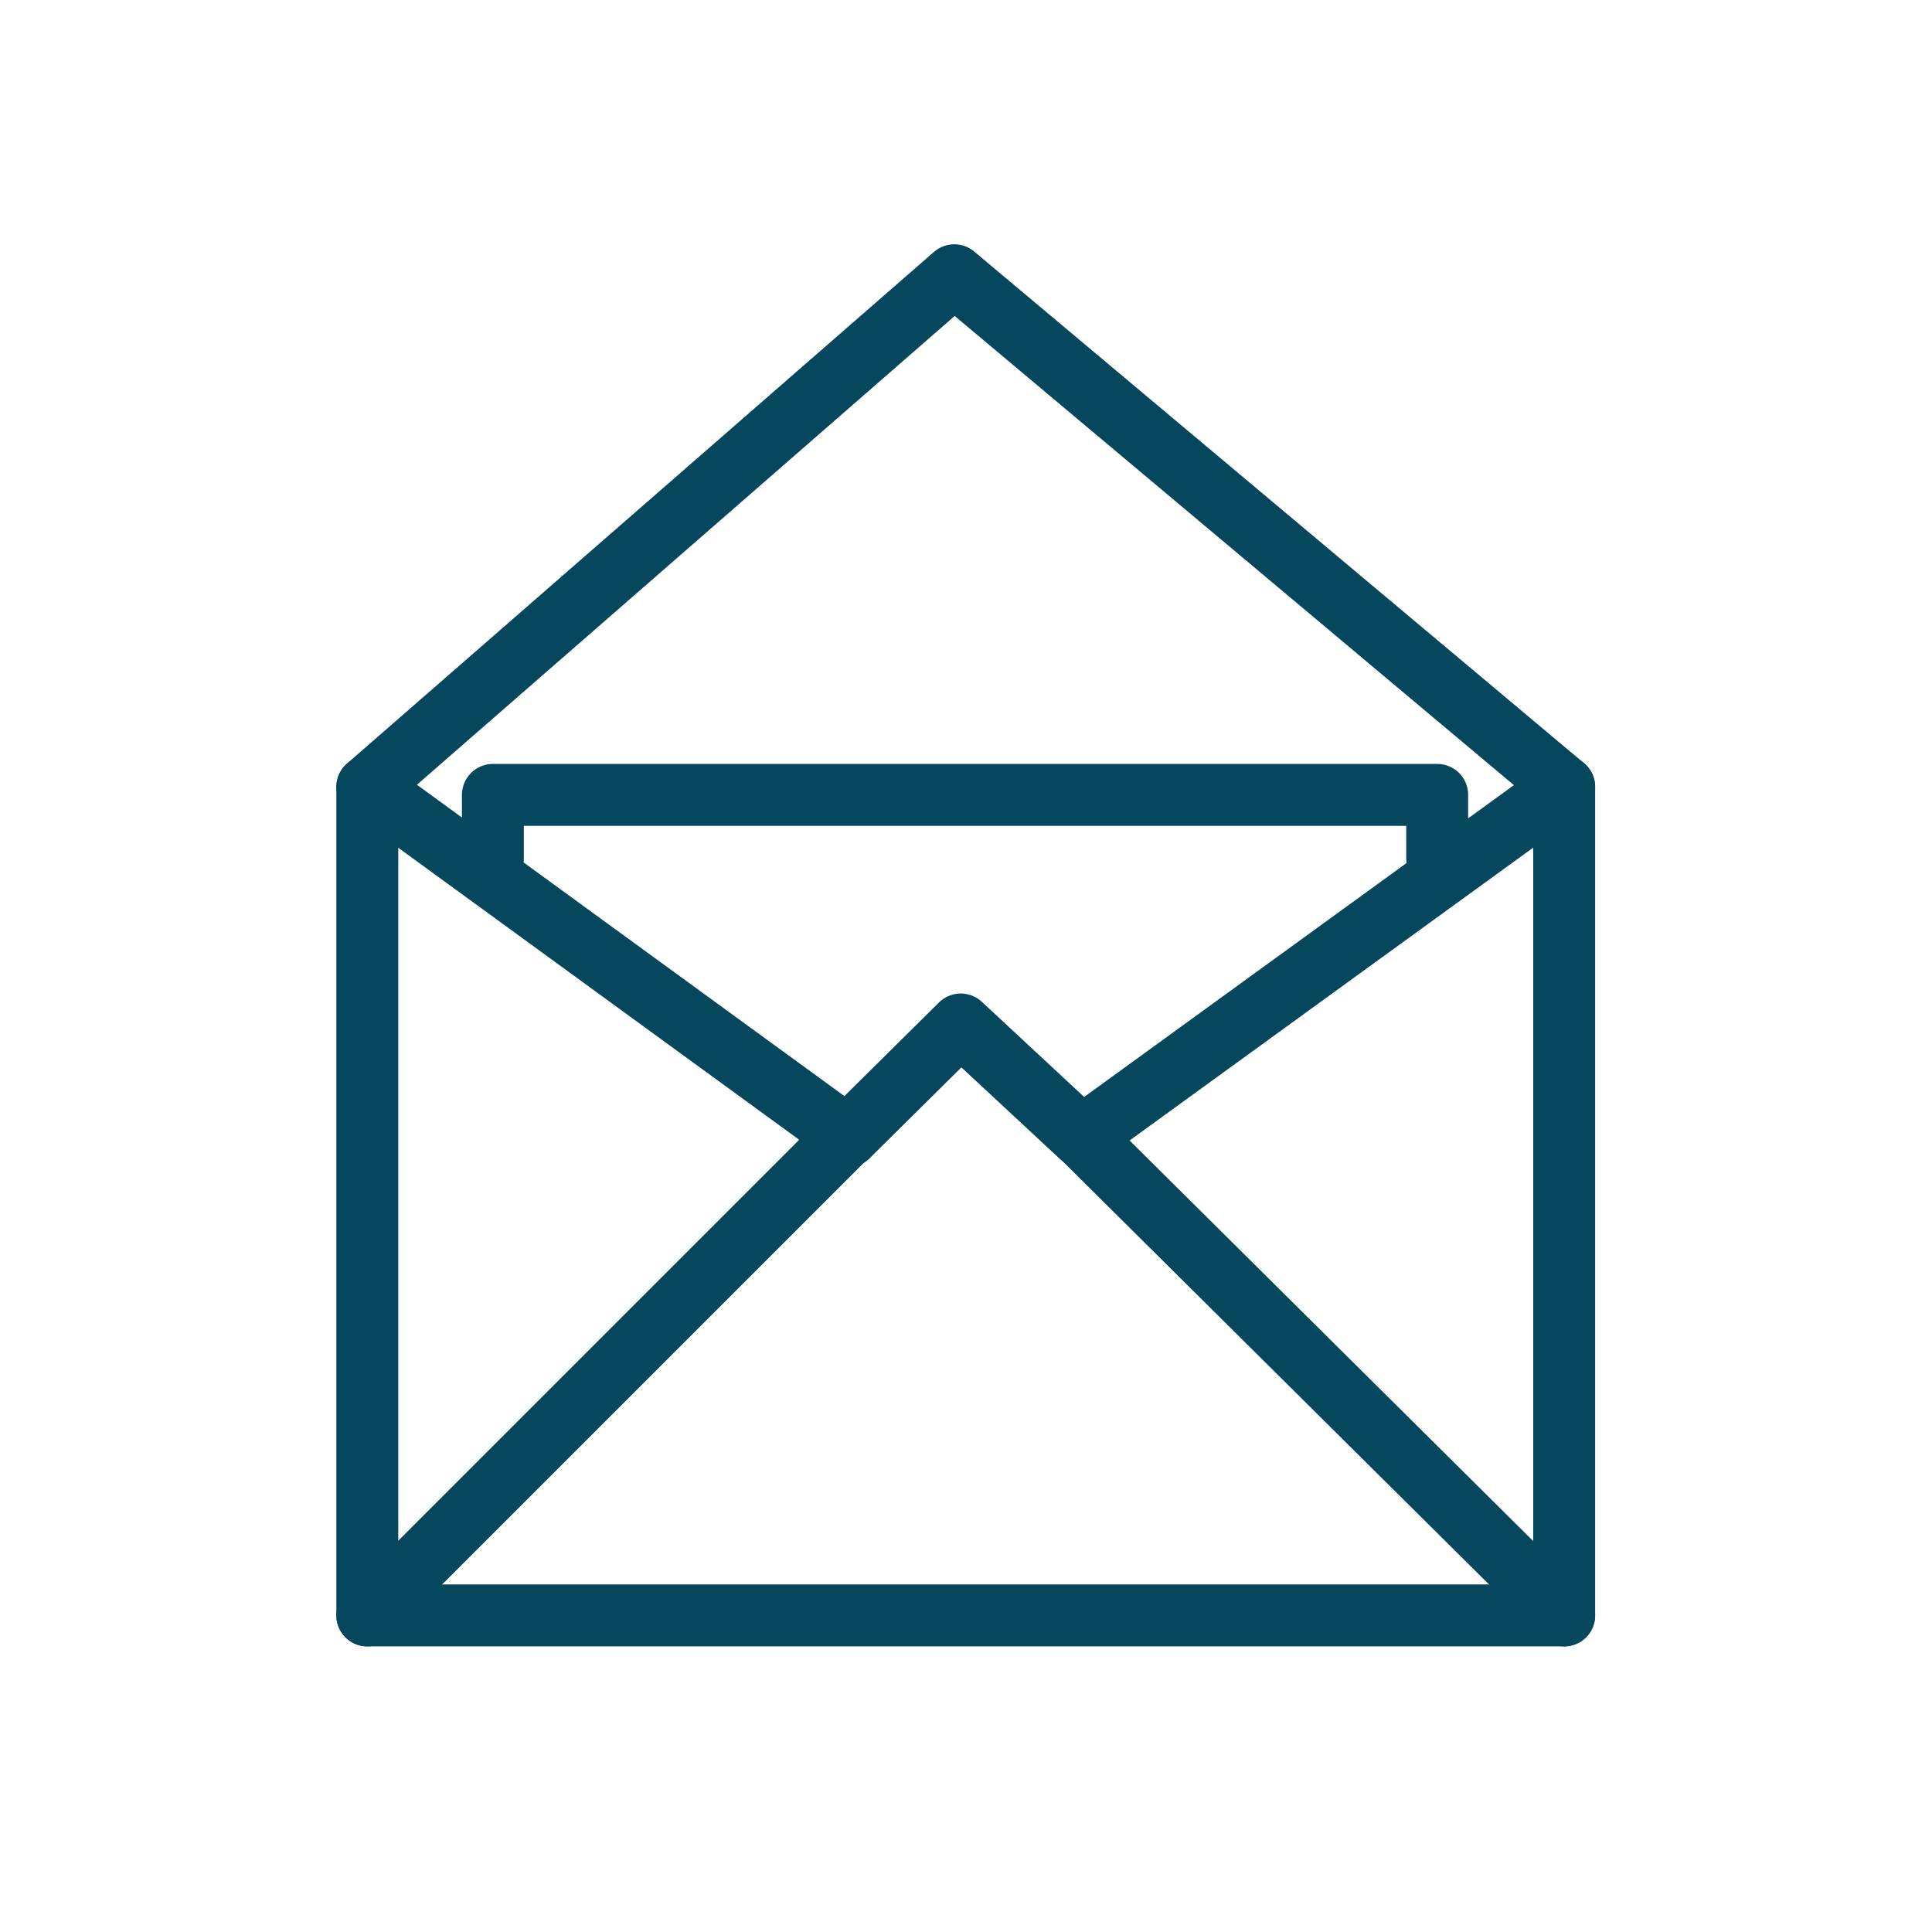 <?xml version="1.0" encoding="utf-8"?>
<!-- Generator: Adobe Illustrator 17.0.2, SVG Export Plug-In . SVG Version: 6.00 Build 0)  -->
<!DOCTYPE svg PUBLIC "-//W3C//DTD SVG 1.1//EN" "http://www.w3.org/Graphics/SVG/1.1/DTD/svg11.dtd">
<svg version="1.1" id="Layer_1" xmlns="http://www.w3.org/2000/svg" xmlns:xlink="http://www.w3.org/1999/xlink" x="0px" y="0px"
	 width="93.6px" height="93.6px" viewBox="0 0 93.6 93.6" enable-background="new 0 0 93.6 93.6" xml:space="preserve">
<g>
	<g>
		<g>
			
				<polygon fill="none" stroke="#06475E" stroke-width="3" stroke-linecap="round" stroke-linejoin="round" stroke-miterlimit="10" points="
				75.78,78.263 17.796,78.263 17.796,38.124 41.057,55.066 46.545,49.633 52.407,55.083 75.78,38.124 			"/>
		</g>
	</g>
	
		<line fill="none" stroke="#06475E" stroke-width="3" stroke-linecap="round" stroke-linejoin="round" stroke-miterlimit="10" x1="17.796" y1="78.263" x2="40.971" y2="55.089"/>
	
		<line fill="none" stroke="#06475E" stroke-width="3" stroke-linecap="round" stroke-linejoin="round" stroke-miterlimit="10" x1="75.78" y1="78.263" x2="52.646" y2="55.302"/>
	
		<polyline fill="none" stroke="#06475E" stroke-width="3" stroke-linecap="round" stroke-linejoin="round" stroke-miterlimit="10" points="
		23.879,41.583 23.879,38.51 69.628,38.51 69.628,41.583 	"/>
	
		<polyline fill="none" stroke="#06475E" stroke-width="3" stroke-linecap="round" stroke-linejoin="round" stroke-miterlimit="10" points="
		17.796,38.124 46.233,13.335 75.78,38.124 	"/>
</g>
</svg>

